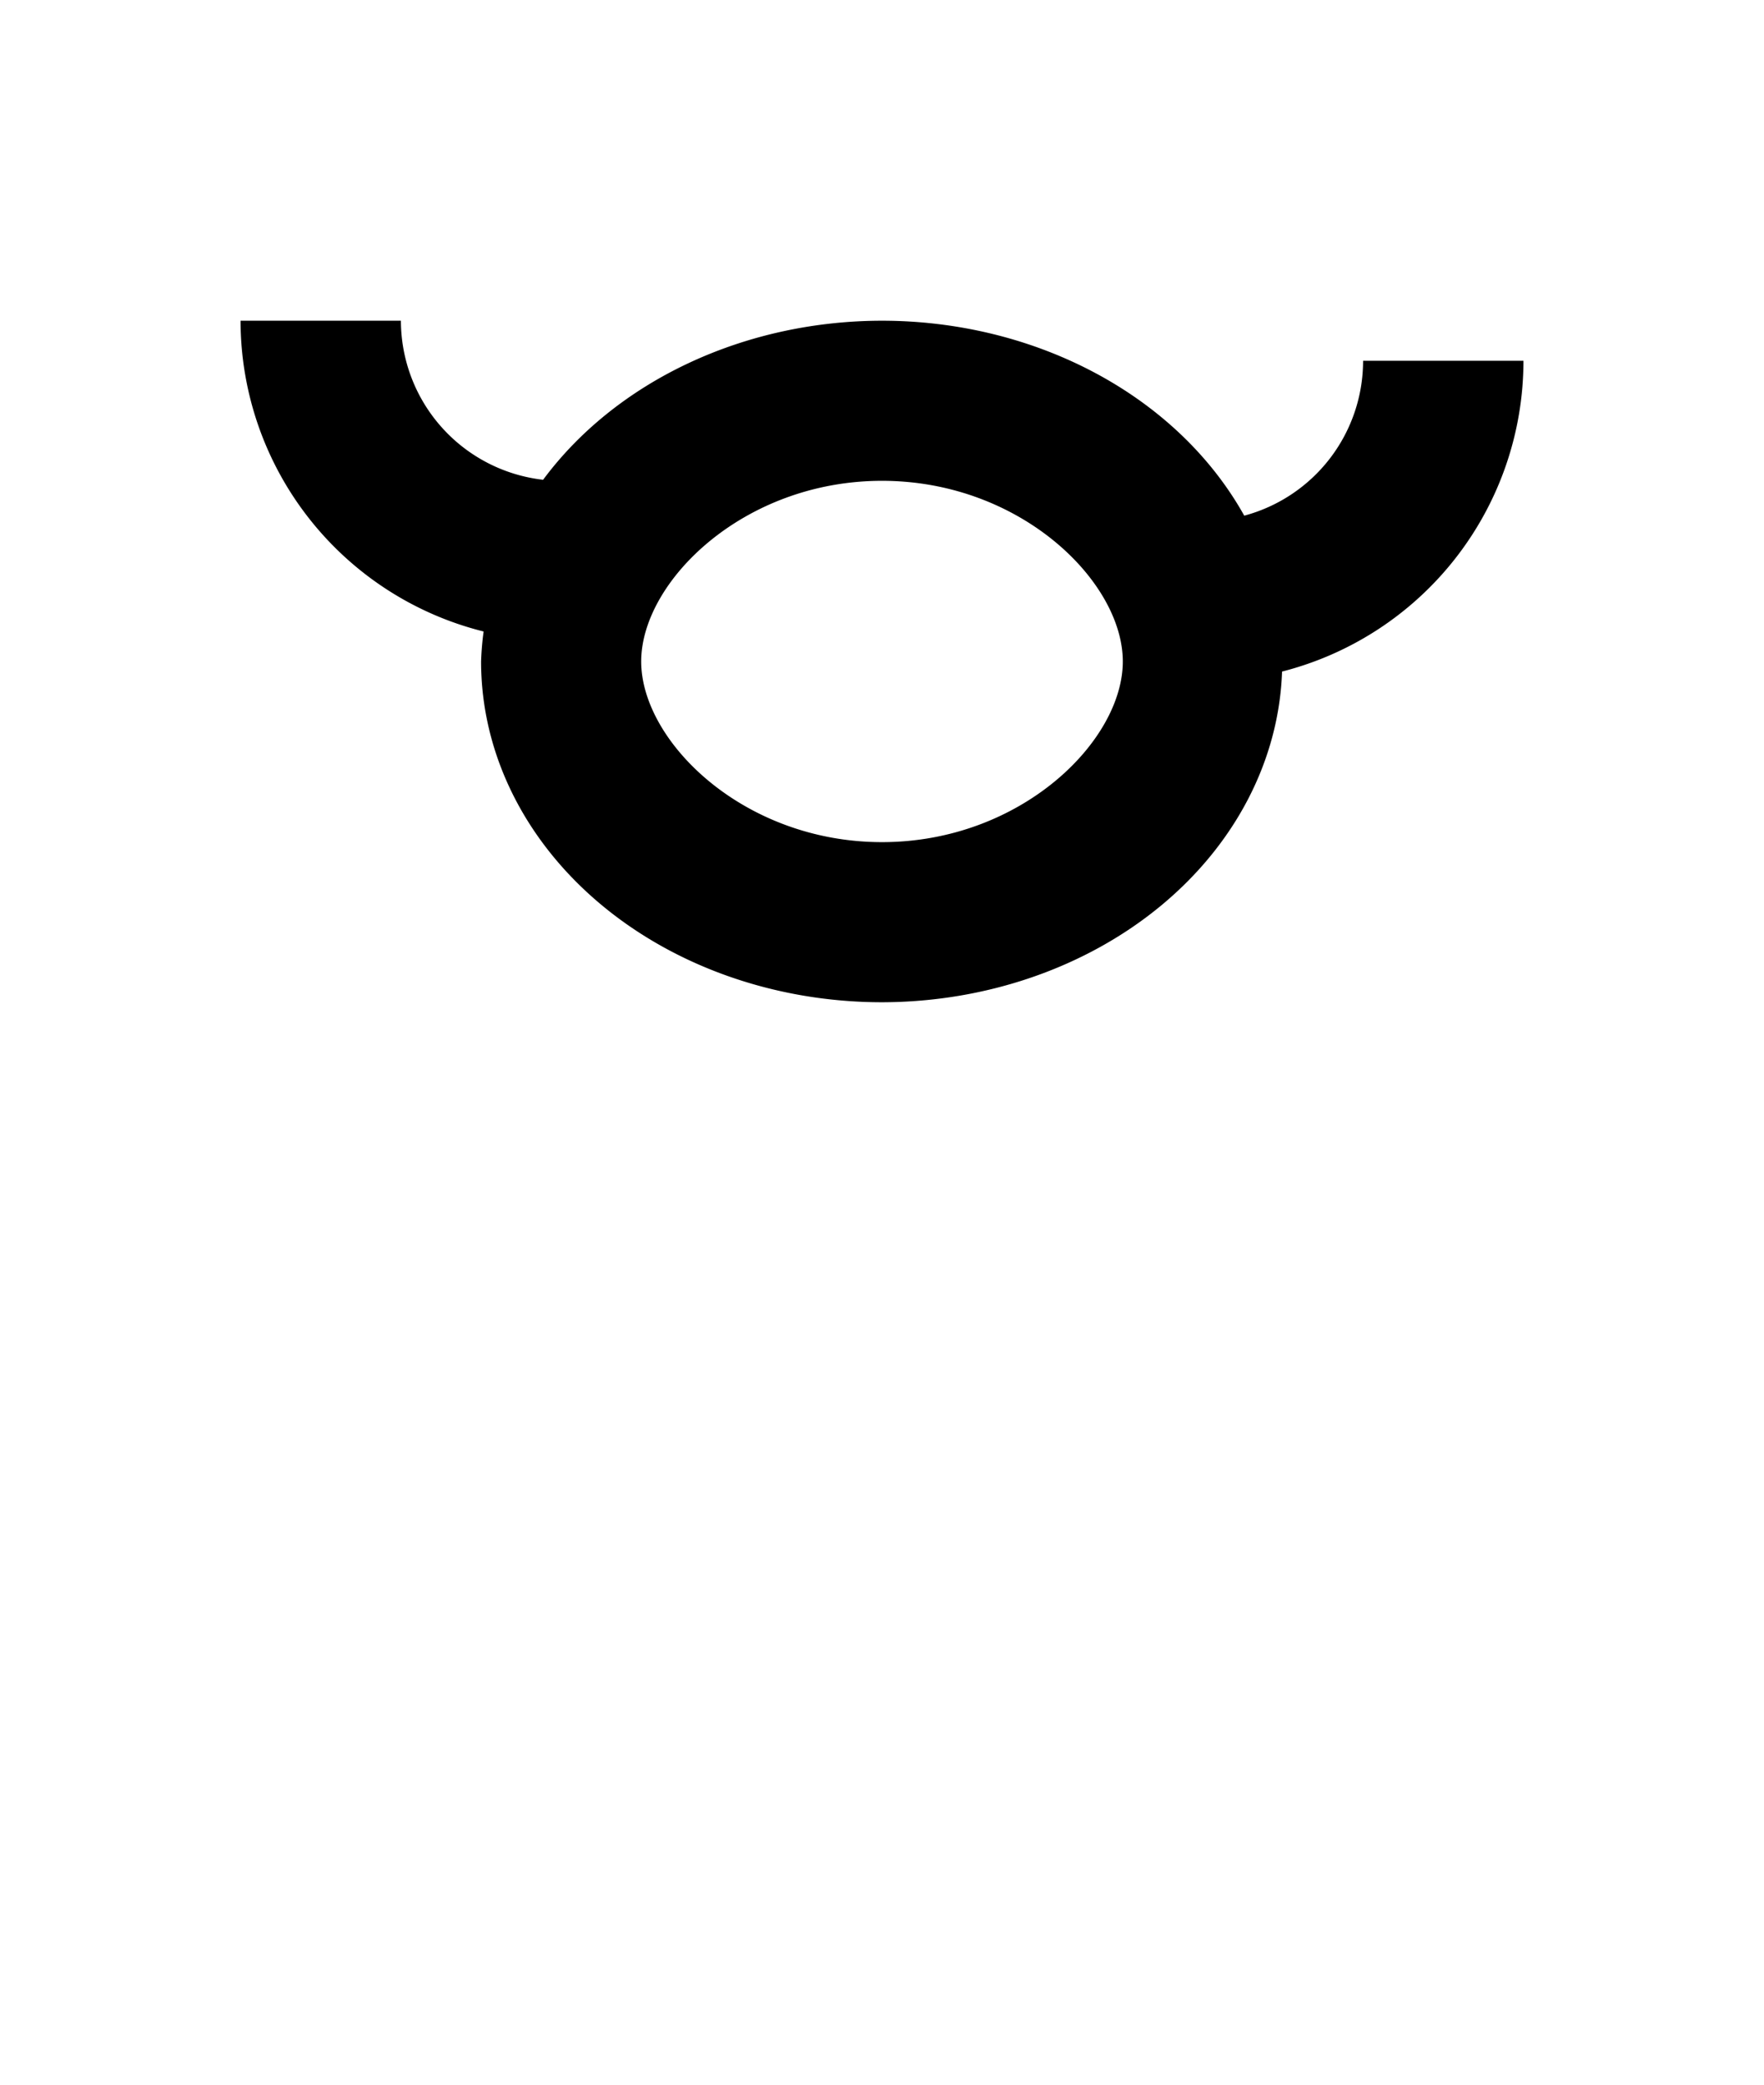 <?xml version="1.0" encoding="UTF-8" standalone="no"?>
<!-- Created with Inkscape (http://www.inkscape.org/) -->

<svg
   width="110mm"
   height="130mm"
   viewBox="0 0 110 130"
   version="1.1"
   id="svg1"
   inkscape:version="1.3.2 (091e20ef0f, 2023-11-25, custom)"
   sodipodi:docname="mani.svg"
   xmlns:inkscape="http://www.inkscape.org/namespaces/inkscape"
   xmlns:sodipodi="http://sodipodi.sourceforge.net/DTD/sodipodi-0.dtd"
   xmlns="http://www.w3.org/2000/svg"
   xmlns:svg="http://www.w3.org/2000/svg">
  <sodipodi:namedview
     id="namedview1"
     pagecolor="#505050"
     bordercolor="#eeeeee"
     borderopacity="1"
     inkscape:showpageshadow="0"
     inkscape:pageopacity="0"
     inkscape:pagecheckerboard="0"
     inkscape:deskcolor="#505050"
     inkscape:document-units="mm"
     showgrid="true"
     inkscape:zoom="1.3592762"
     inkscape:cx="210.4061"
     inkscape:cy="139.41243"
     inkscape:window-width="674"
     inkscape:window-height="733"
     inkscape:window-x="685"
     inkscape:window-y="5"
     inkscape:window-maximized="1"
     inkscape:current-layer="layer1">
    <inkscape:grid
       id="grid1"
       units="mm"
       originx="0"
       originy="0"
       spacingx="2.5"
       spacingy="2.5"
       empcolor="#ffffff"
       empopacity="0.302"
       color="#ffffff"
       opacity="0.149"
       empspacing="4"
       dotted="false"
       gridanglex="30"
       gridanglez="30"
       visible="true" />
  </sodipodi:namedview>
  <defs
     id="defs1" />
  <g
     inkscape:label="Layer 1"
     inkscape:groupmode="layer"
     id="layer1">
    <path
       id="path1"
       style="vector-effect:non-scaling-stroke;fill:#000000;stroke-width:0.23;-inkscape-stroke:hairline"
       d="M 15,20 A 20,20 0 0 0 30.157,39.38 25,21.25 0 0 0 30,41.25 25,21.25 0 0 0 55,62.5 25,21.25 0 0 0 79.947,41.878 20,20 0 0 0 95,22.5 H 85 A 10,10 0 0 1 77.589,32.157 25,21.25 0 0 0 55,20 25,21.25 0 0 0 33.867,29.919 10,10 0 0 1 25,20 Z m 40,9.984 c 8.646,0 15.016,6.29 15.016,11.266 -10e-7,4.976 -6.37,11.265 -15.016,11.265 -8.646,0 -15.016,-6.29 -15.016,-11.265 1e-6,-4.976 6.37,-11.266 15.016,-11.266 z" />
  </g>
</svg>
